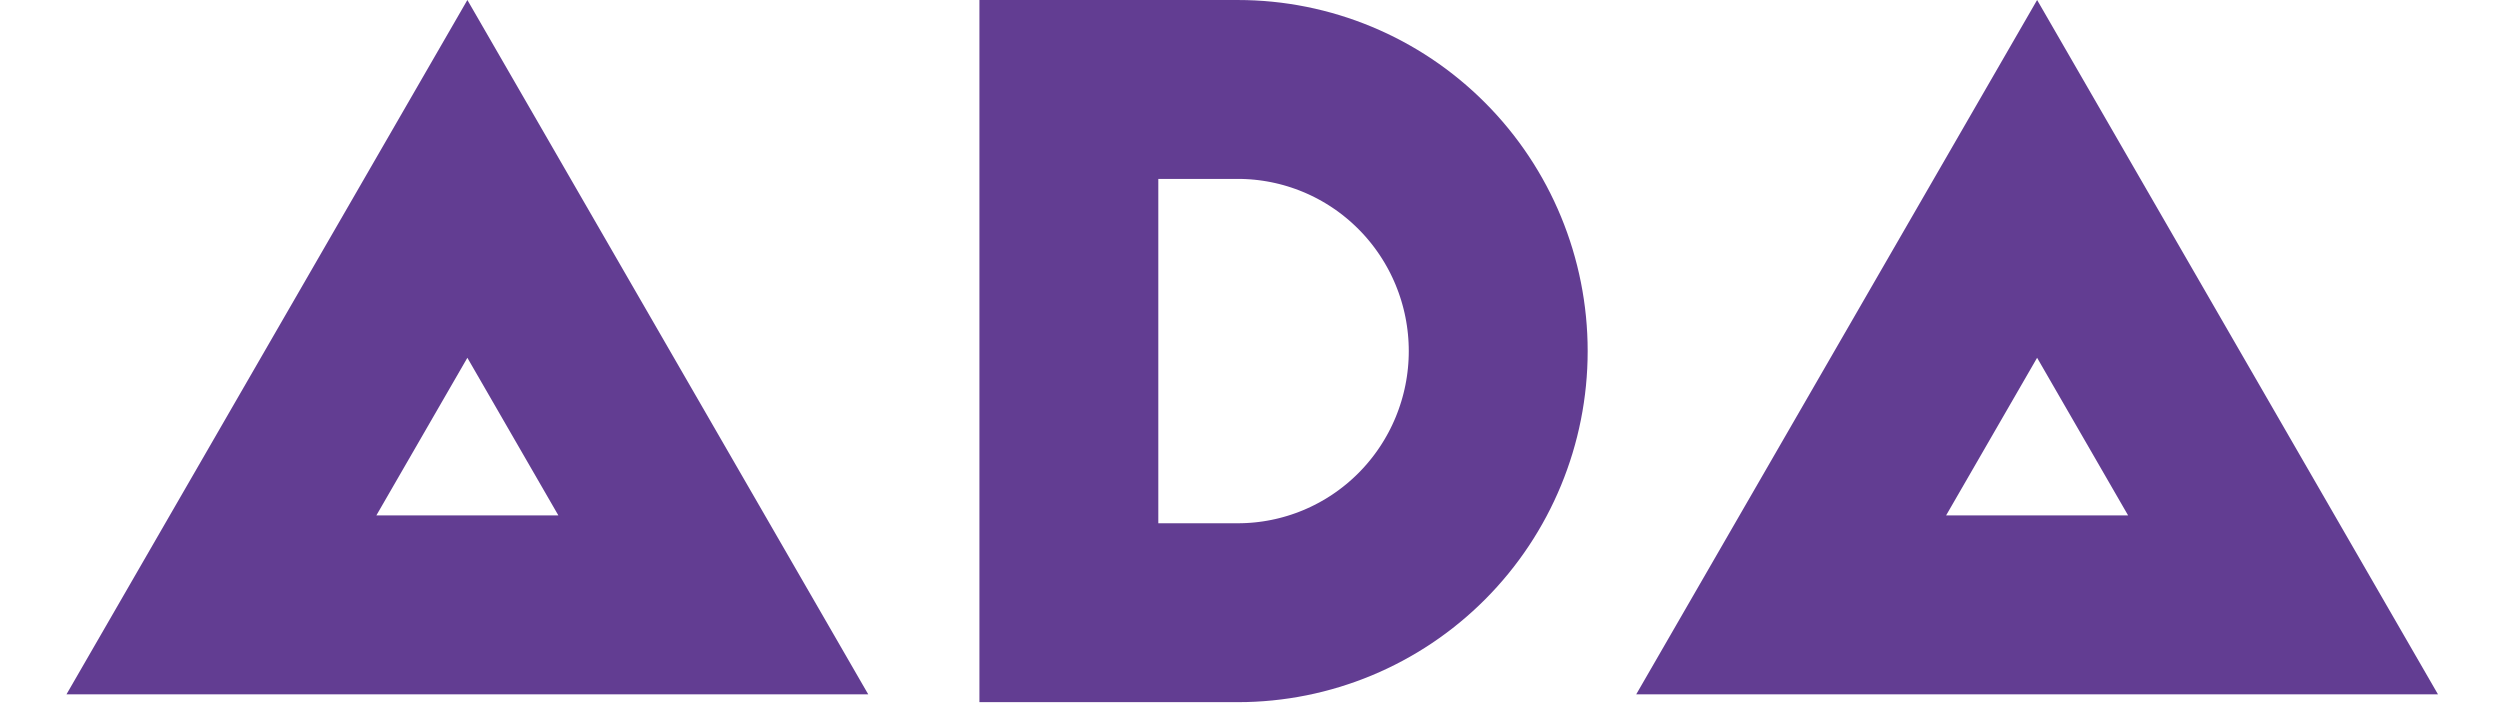 <svg width="97" height="28" viewBox="0 0 97 28" fill="none" xmlns="http://www.w3.org/2000/svg">
<path d="M8.591 23.469L18.134 6.941L27.676 23.469H8.591Z" stroke="#623D92" stroke-width="6.941"/>
<path d="M69.497 23.469L79.04 6.941L88.582 23.469H69.497Z" stroke="#623D92" stroke-width="6.941"/>
<path d="M55.167 20.804C53.272 22.707 50.703 23.773 48.028 23.773H41.472V3.471H48.028C50.703 3.471 53.272 4.537 55.167 6.44C57.063 8.342 58.131 10.926 58.131 13.622C58.131 16.318 57.063 18.901 55.167 20.804Z" stroke="#623D92" stroke-width="6.941"/>
</svg>
